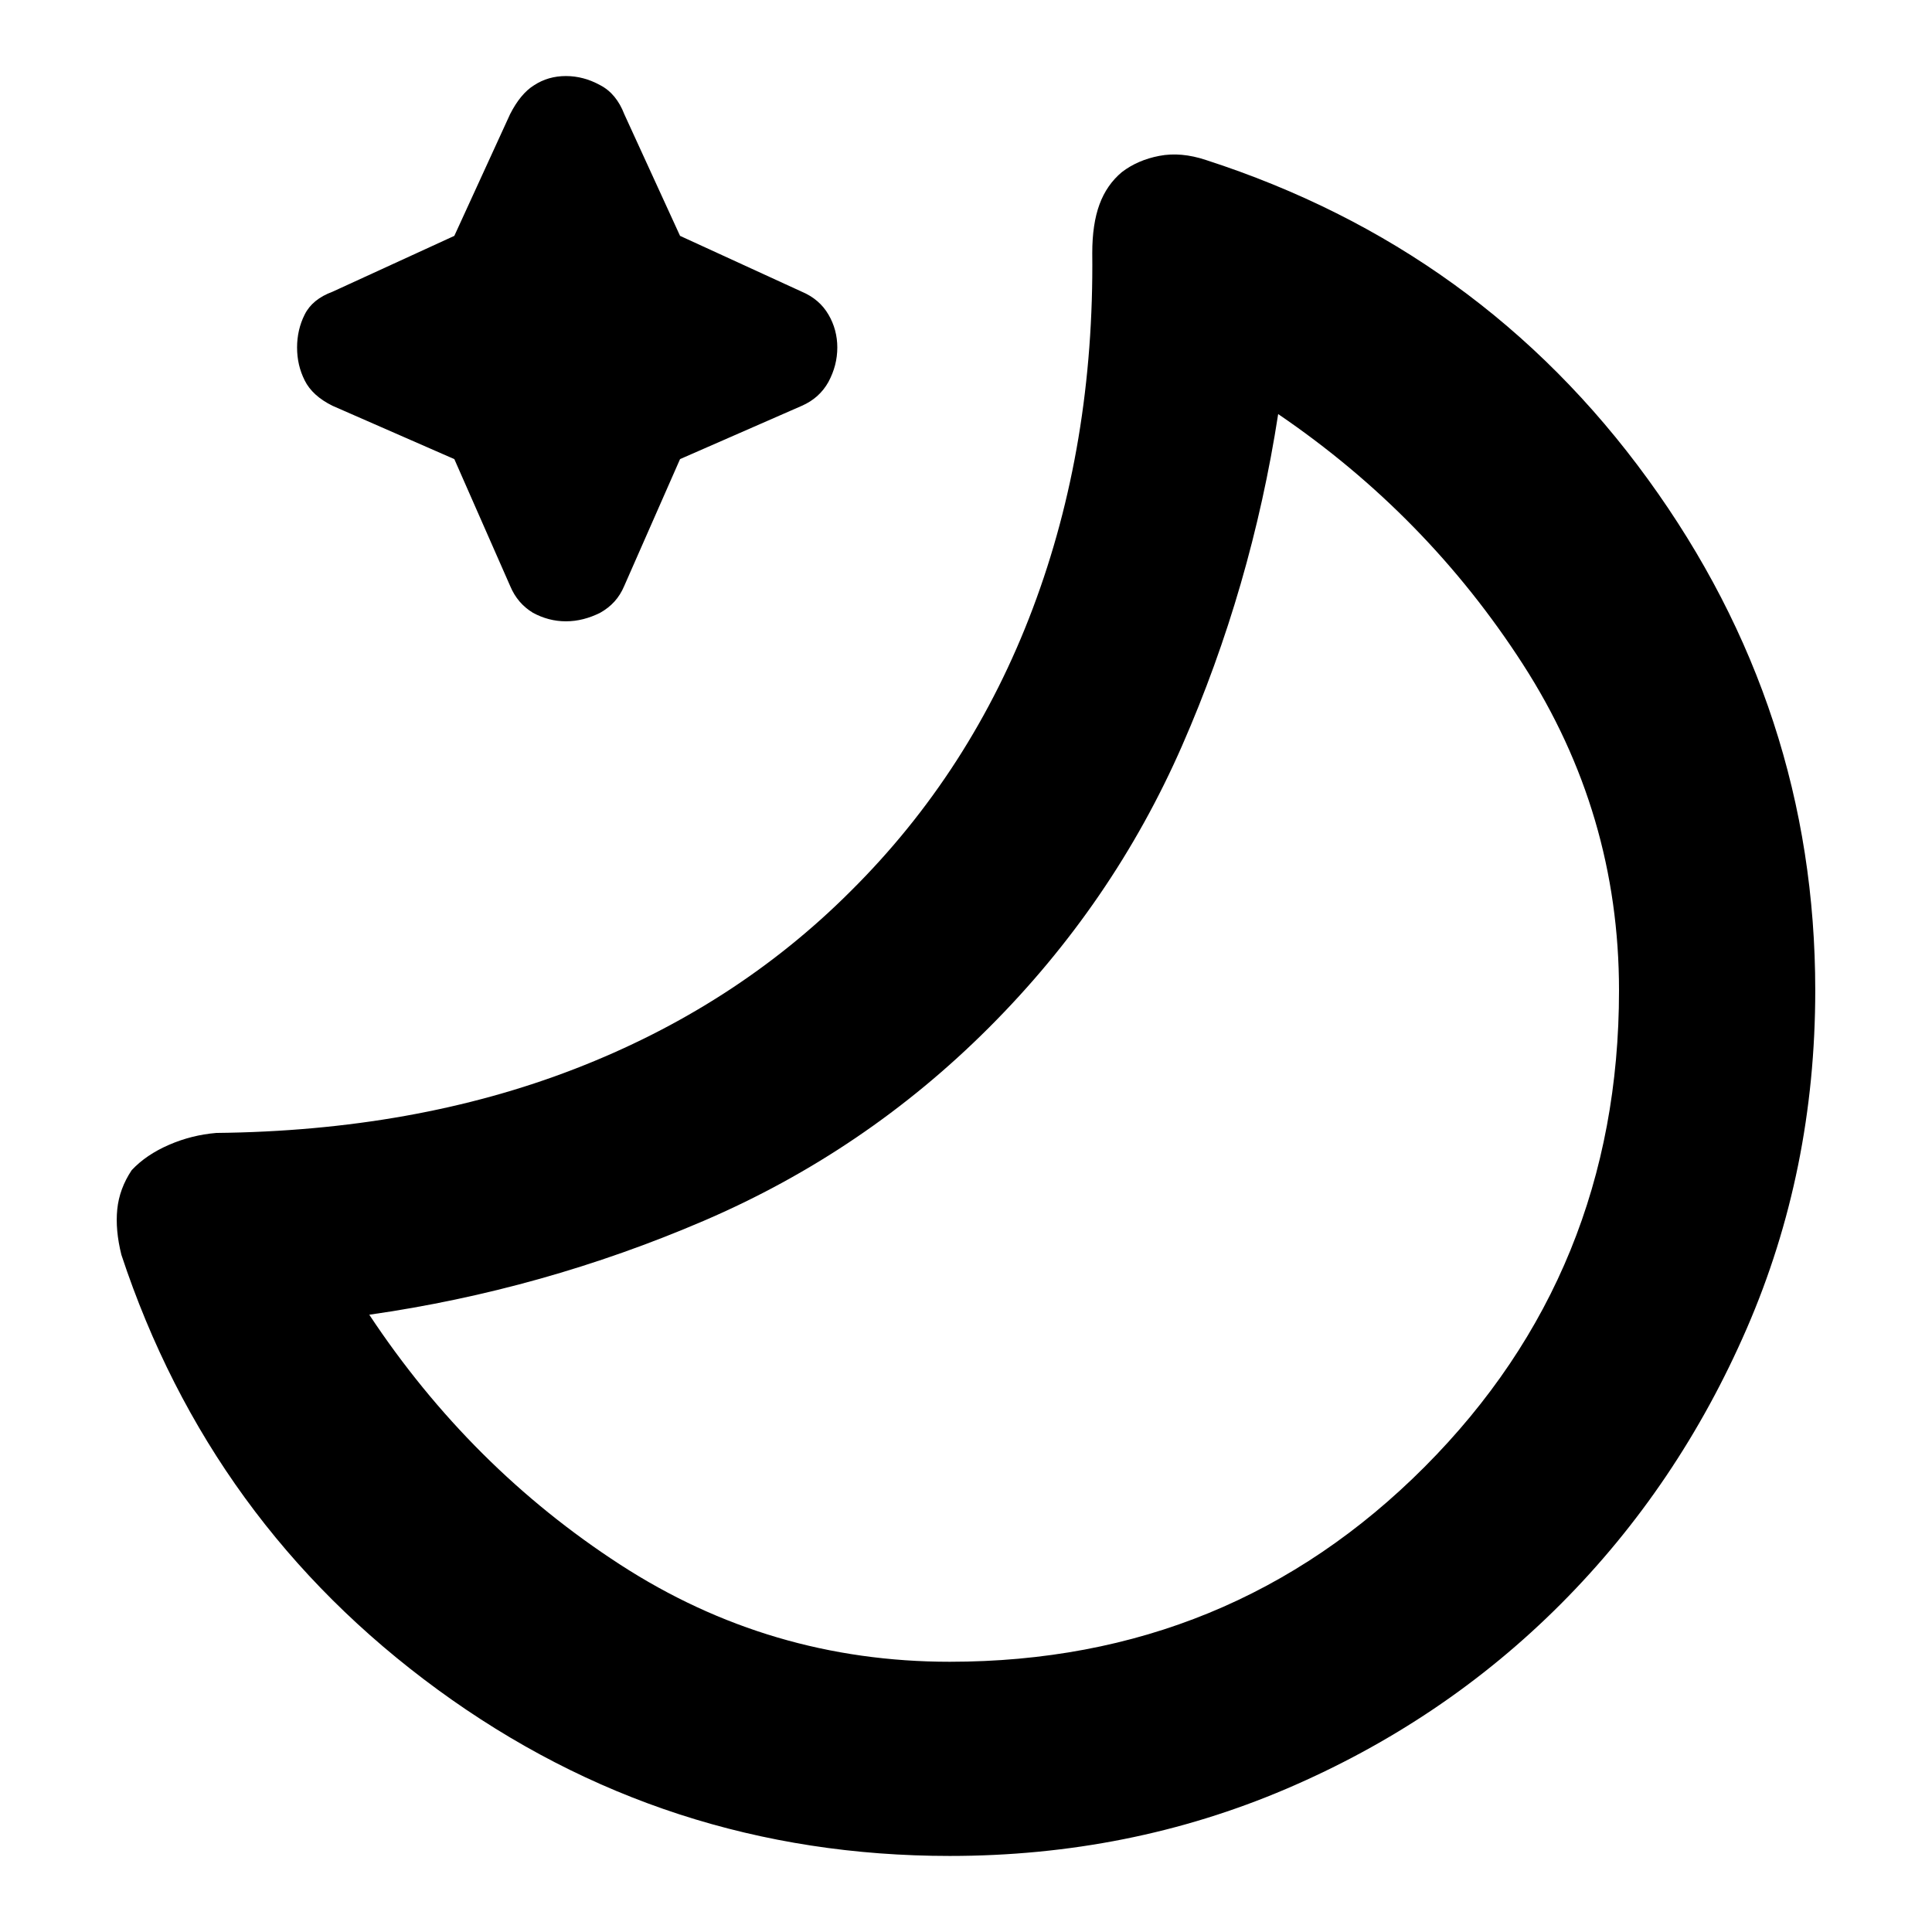 <svg viewBox="0 -960 960 960" xmlns="http://www.w3.org/2000/svg">
  <defs>
    <style type="text/css" id="current-color-scheme">.ColorScheme-Highlight { color:#000000; }</style>
  </defs><path class="ColorScheme-Highlight" fill="currentColor" d="m281.207-651.27c-5.875 0-11.344-1.51-16.387-4.24-5.044-3.08-8.817-7.32-11.344-13.36l-27.722-63-60.497-26.48c-6.73-3.31-11.344-7.56-13.86-12.63-2.52-5.05-3.783-10.36-3.783-16.39 0-5.76 1.263-11.36 3.783-16.33 2.516-5.07 7.13-8.87 13.86-11.35l60.497-27.75 27.722-60.5c3.359-6.59 7.359-11.56 11.973-14.38 4.611-3.01 9.883-4.53 15.758-4.53 5.869 0 11.54 1.52 17.014 4.53 5.469 2.82 9.445 7.79 11.972 14.38l27.722 60.5 60.498 27.75c5.867 2.48 10.285 6.28 13.234 11.35 2.948 4.97 4.408 10.57 4.408 16.33 0 6.03-1.46 11.63-4.408 17.15-2.949 5.31-7.367 9.31-13.234 11.87l-60.498 26.48-27.722 63c-2.527 6.04-6.503 10.28-11.972 13.36-5.474 2.73-11.145 4.24-17.014 4.24zm-63.712 530.84c-75.36-55.08-127.752-127.1-157.176-216.06-2.054-8.21-2.739-15.74-2.054-22.58.685-6.85 3.079-13.34 7.185-19.5 4.811-5.12 10.976-9.3 18.497-12.56 7.514-3.27 15.359-5.23 23.536-5.92 65.725-.69 125.104-11.29 178.136-31.83 53.034-20.52 98.71-49.95 137.029-88.26 40.017-39.7 70.208-86.56 90.572-140.63 20.365-54.05 30.205-112.91 29.52-176.54 0-9.59 1.198-17.63 3.593-24.13s6.1-11.85 11.116-16.04c5.248-4.02 11.465-6.71 18.651-8.08 7.185-1.37 14.883-.68 23.094 2.05 91.011 29.43 164.229 82.31 219.656 158.65 55.427 76.33 83.142 160.99 83.142 253.99 0 59.7-11.336 115.69-34.007 167.93-22.67 52.24-53.464 97.88-92.379 136.9-38.914 39.01-84.393 69.643-136.432 91.893-52.033 22.234-107.786 33.353-167.257 33.353-94.247 0-179.053-27.543-254.422-82.636zm490.419-110.72c64.377-64.58 96.566-143.5 96.566-236.72 0-58.63-15.91-112.63-47.729-162.02-31.819-49.38-72.363-90.83-121.632-124.36-8.896 57.48-24.806 112.39-47.729 164.74s-54.914 99.05-95.971 140.11-88.274 73.05-141.648 95.98c-53.374 22.92-108.801 38.48-166.281 46.7 33.531 50.63 75.101 92.04 124.711 124.2 49.61 32.15 104.183 48.24 163.716 48.24 92.947 0 171.612-32.29 235.997-96.87z"/></svg>